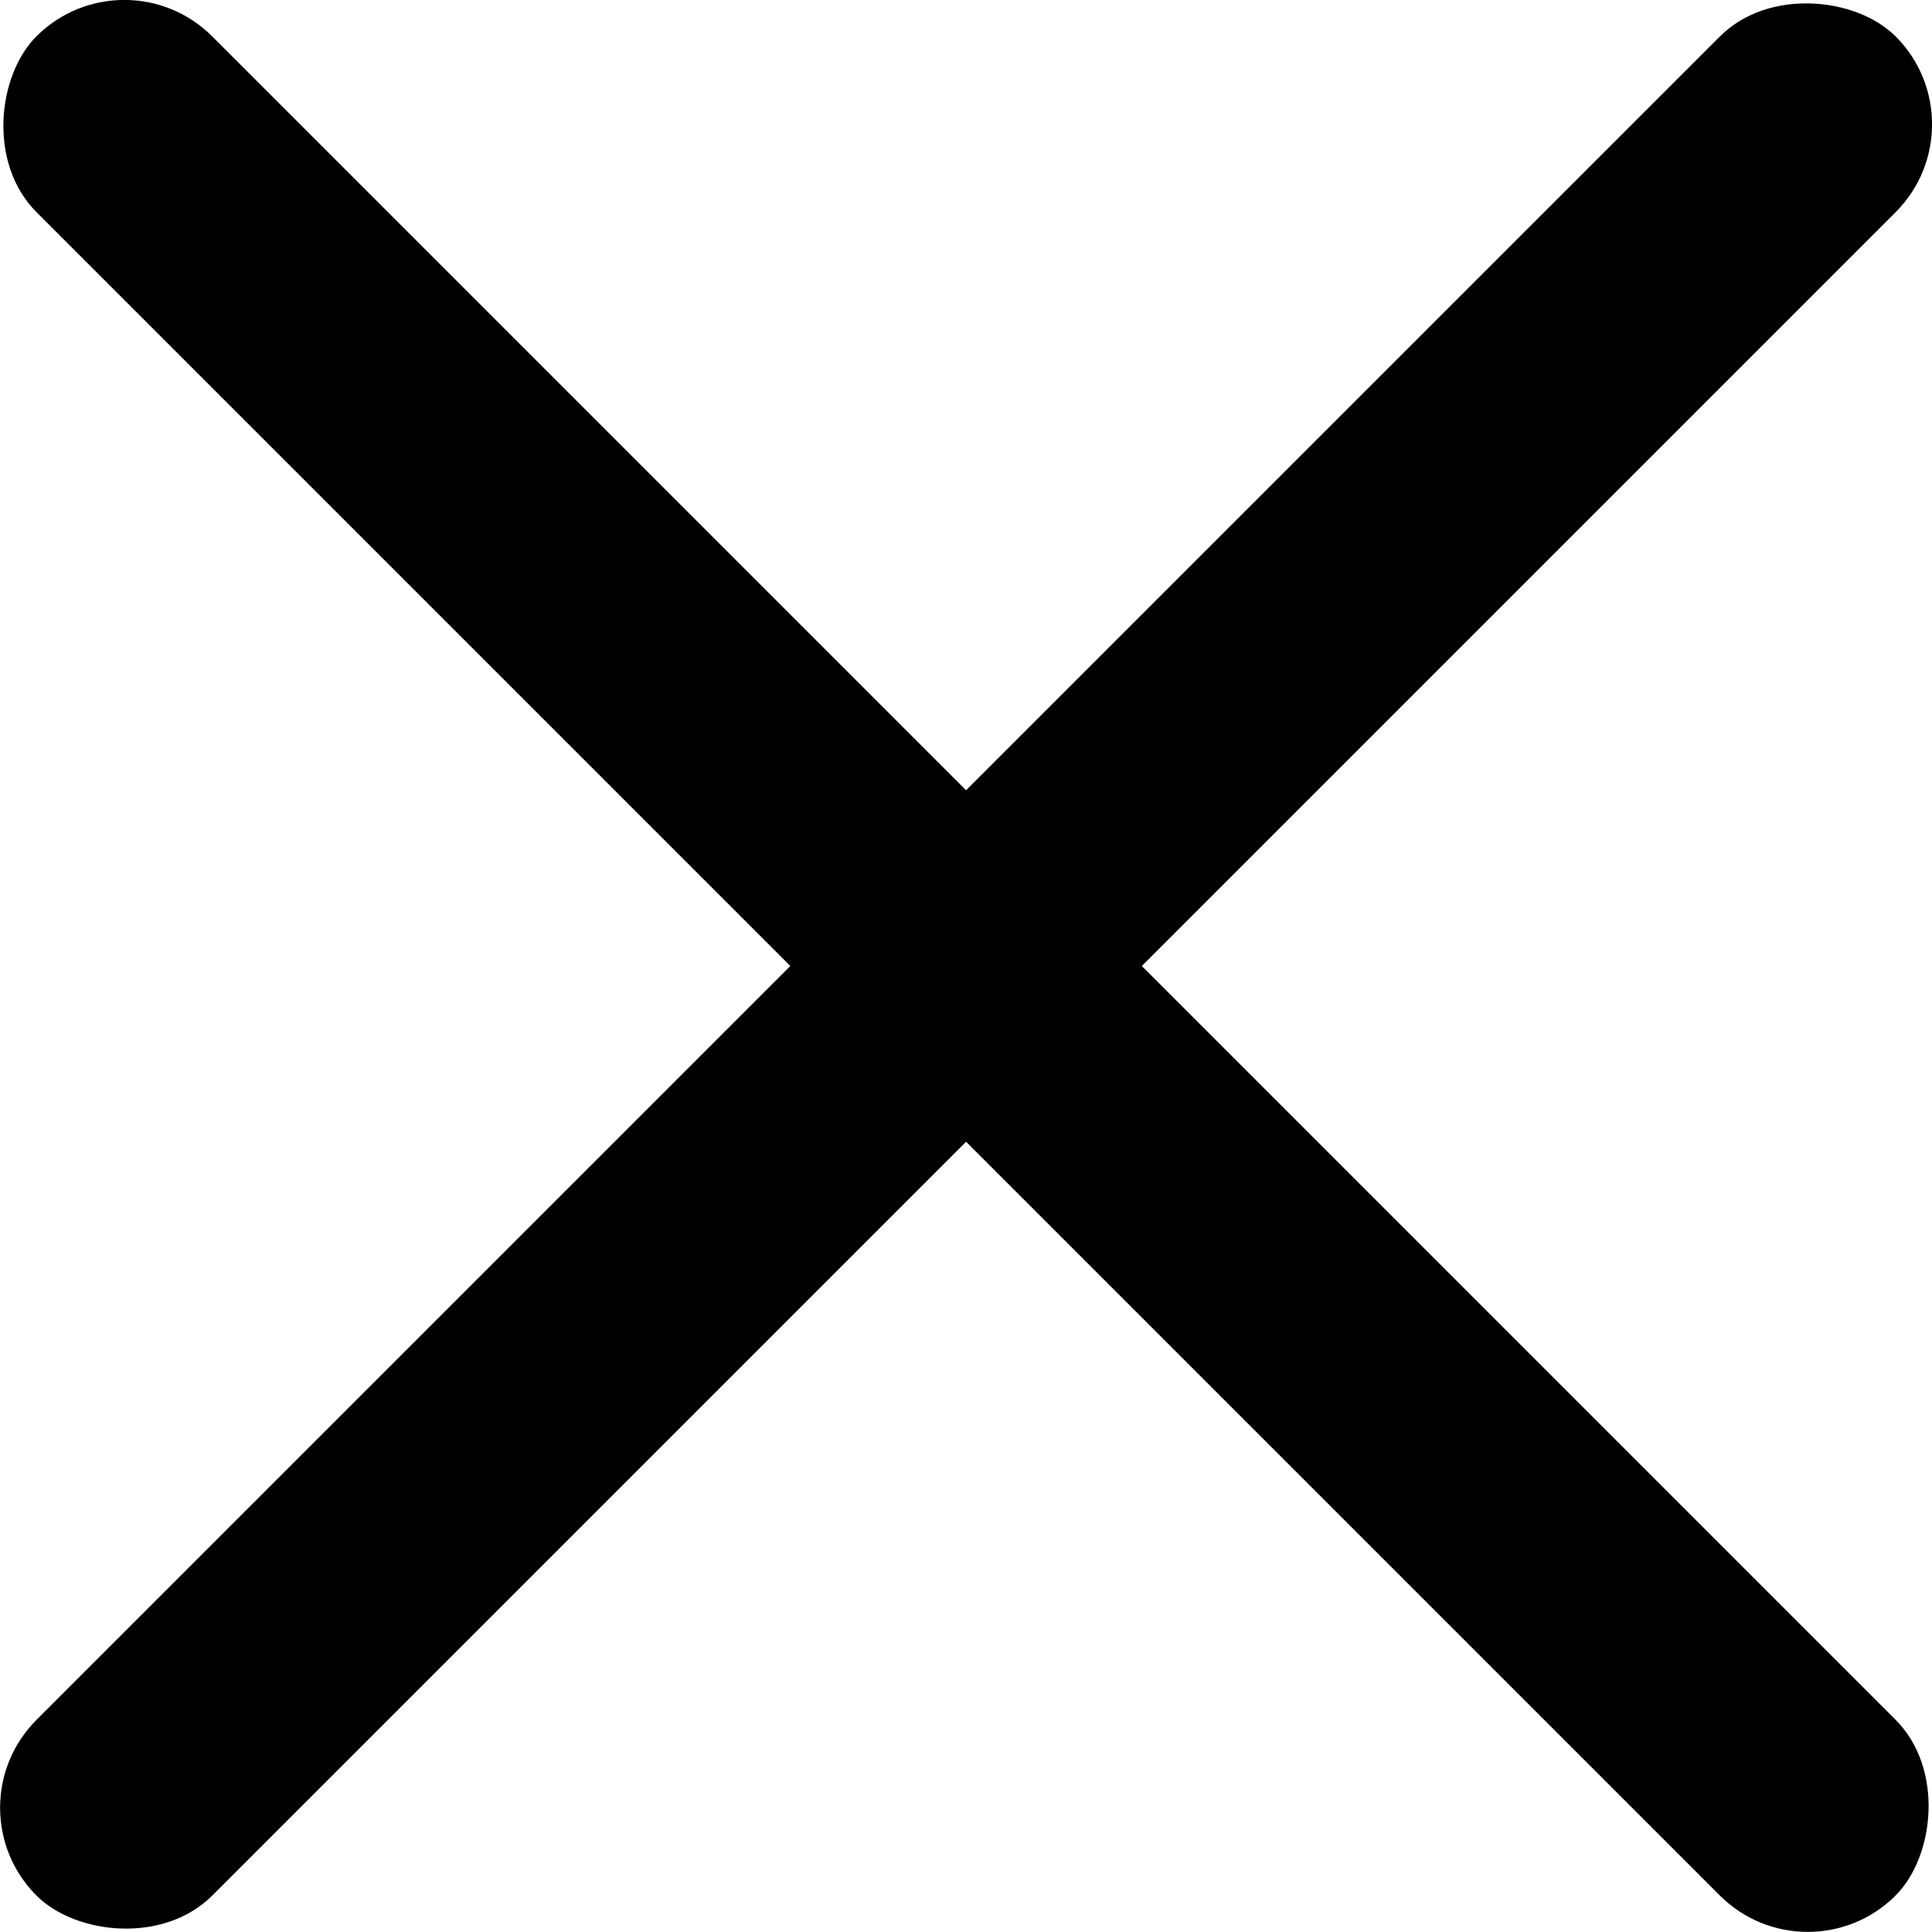 <svg xmlns="http://www.w3.org/2000/svg" viewBox="0 0 84.9 84.9"><g id="レイヤー_2" data-name="レイヤー 2"><g id="レイヤー_1-2" data-name="レイヤー 1"><rect x="-15.32" y="36.99" width="115.54" height="10.92" rx="5.46" transform="translate(-17.58 42.45) rotate(-45)"/><rect x="-15.32" y="36.99" width="115.54" height="10.92" rx="5.46" transform="translate(42.45 102.48) rotate(-135)"/></g></g></svg>